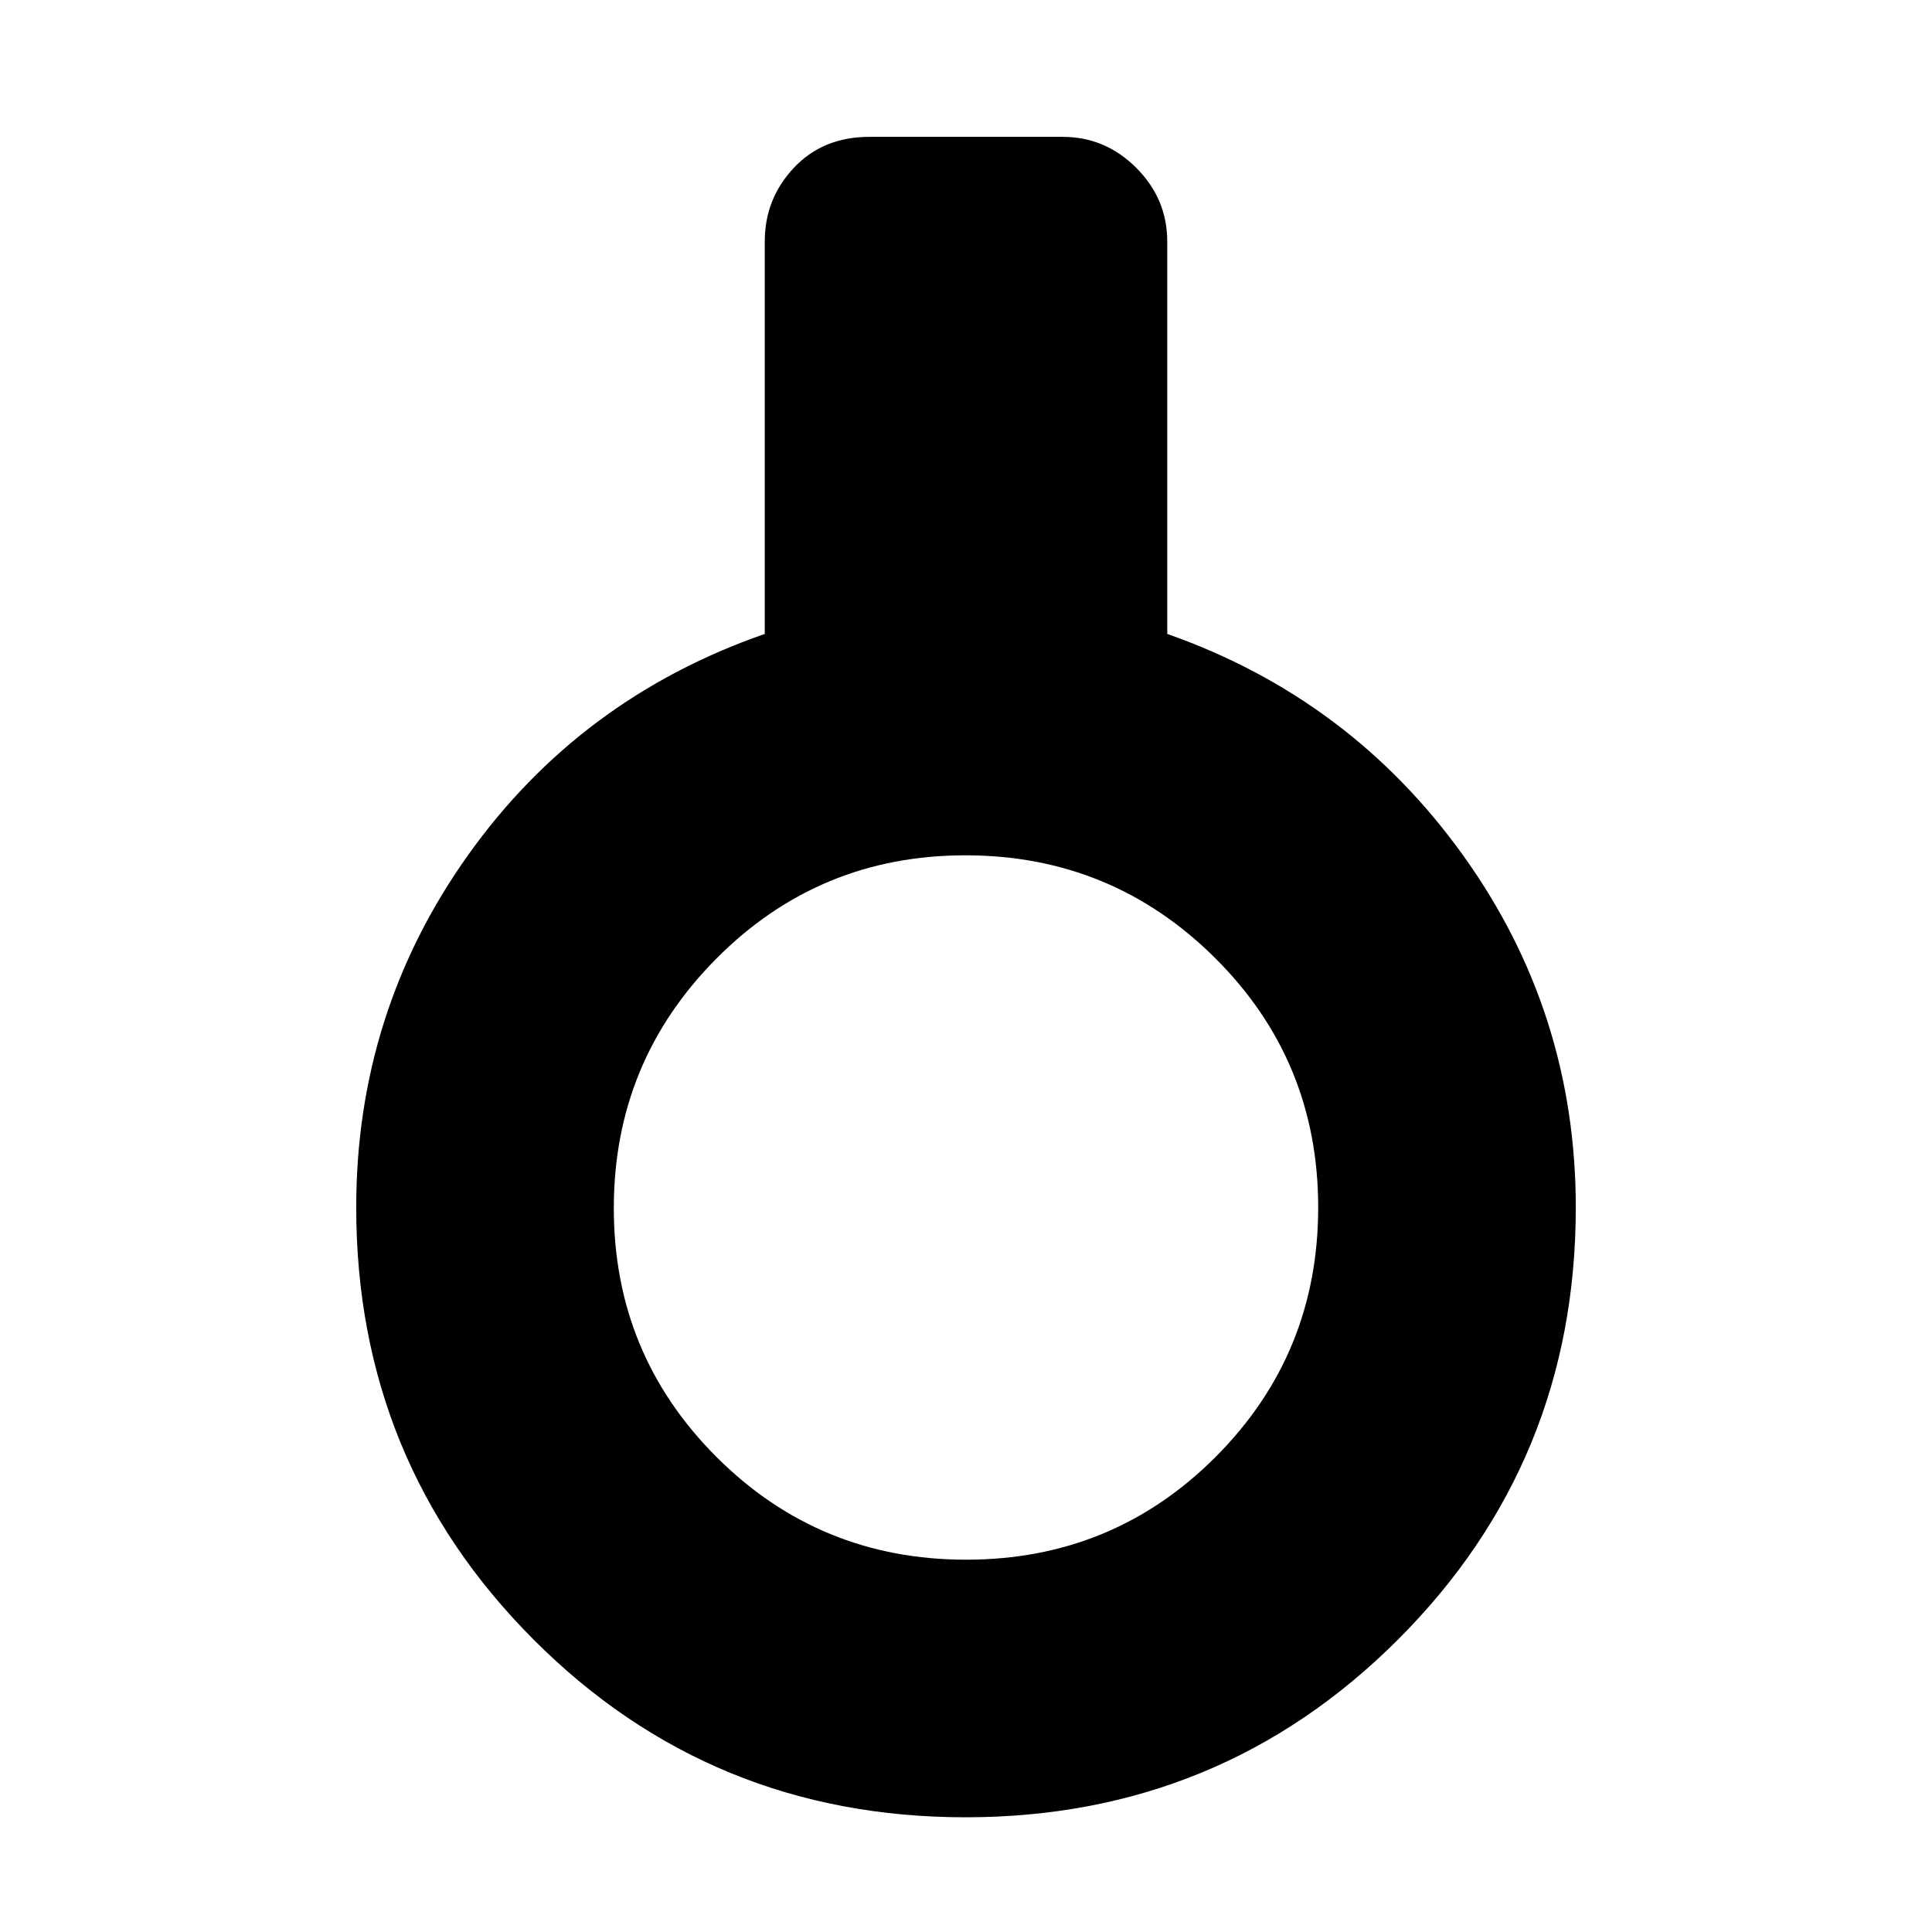 <svg xmlns="http://www.w3.org/2000/svg" height="20" viewBox="0 -960 960 960" width="20"><path d="M479.76-57q-126.51 0-214.63-88.3Q177-233.6 177-360q0-97 55.5-175T380-645v-195q0-21.2 14.45-36.6Q408.9-892 432-892h96q21.2 0 36.6 15.4Q580-861.2 580-840v195q91 32 147 110t56 175q0 126.4-88.35 214.7Q606.3-57 479.76-57Zm.29-128q73.01 0 123.98-51.06Q655-287.11 655-360.05q0-73.01-51.29-123.98T479.68-535Q407-535 356-483.71t-51 124.03Q305-287 356.06-236q51.05 51 123.99 51Z"/></svg>
